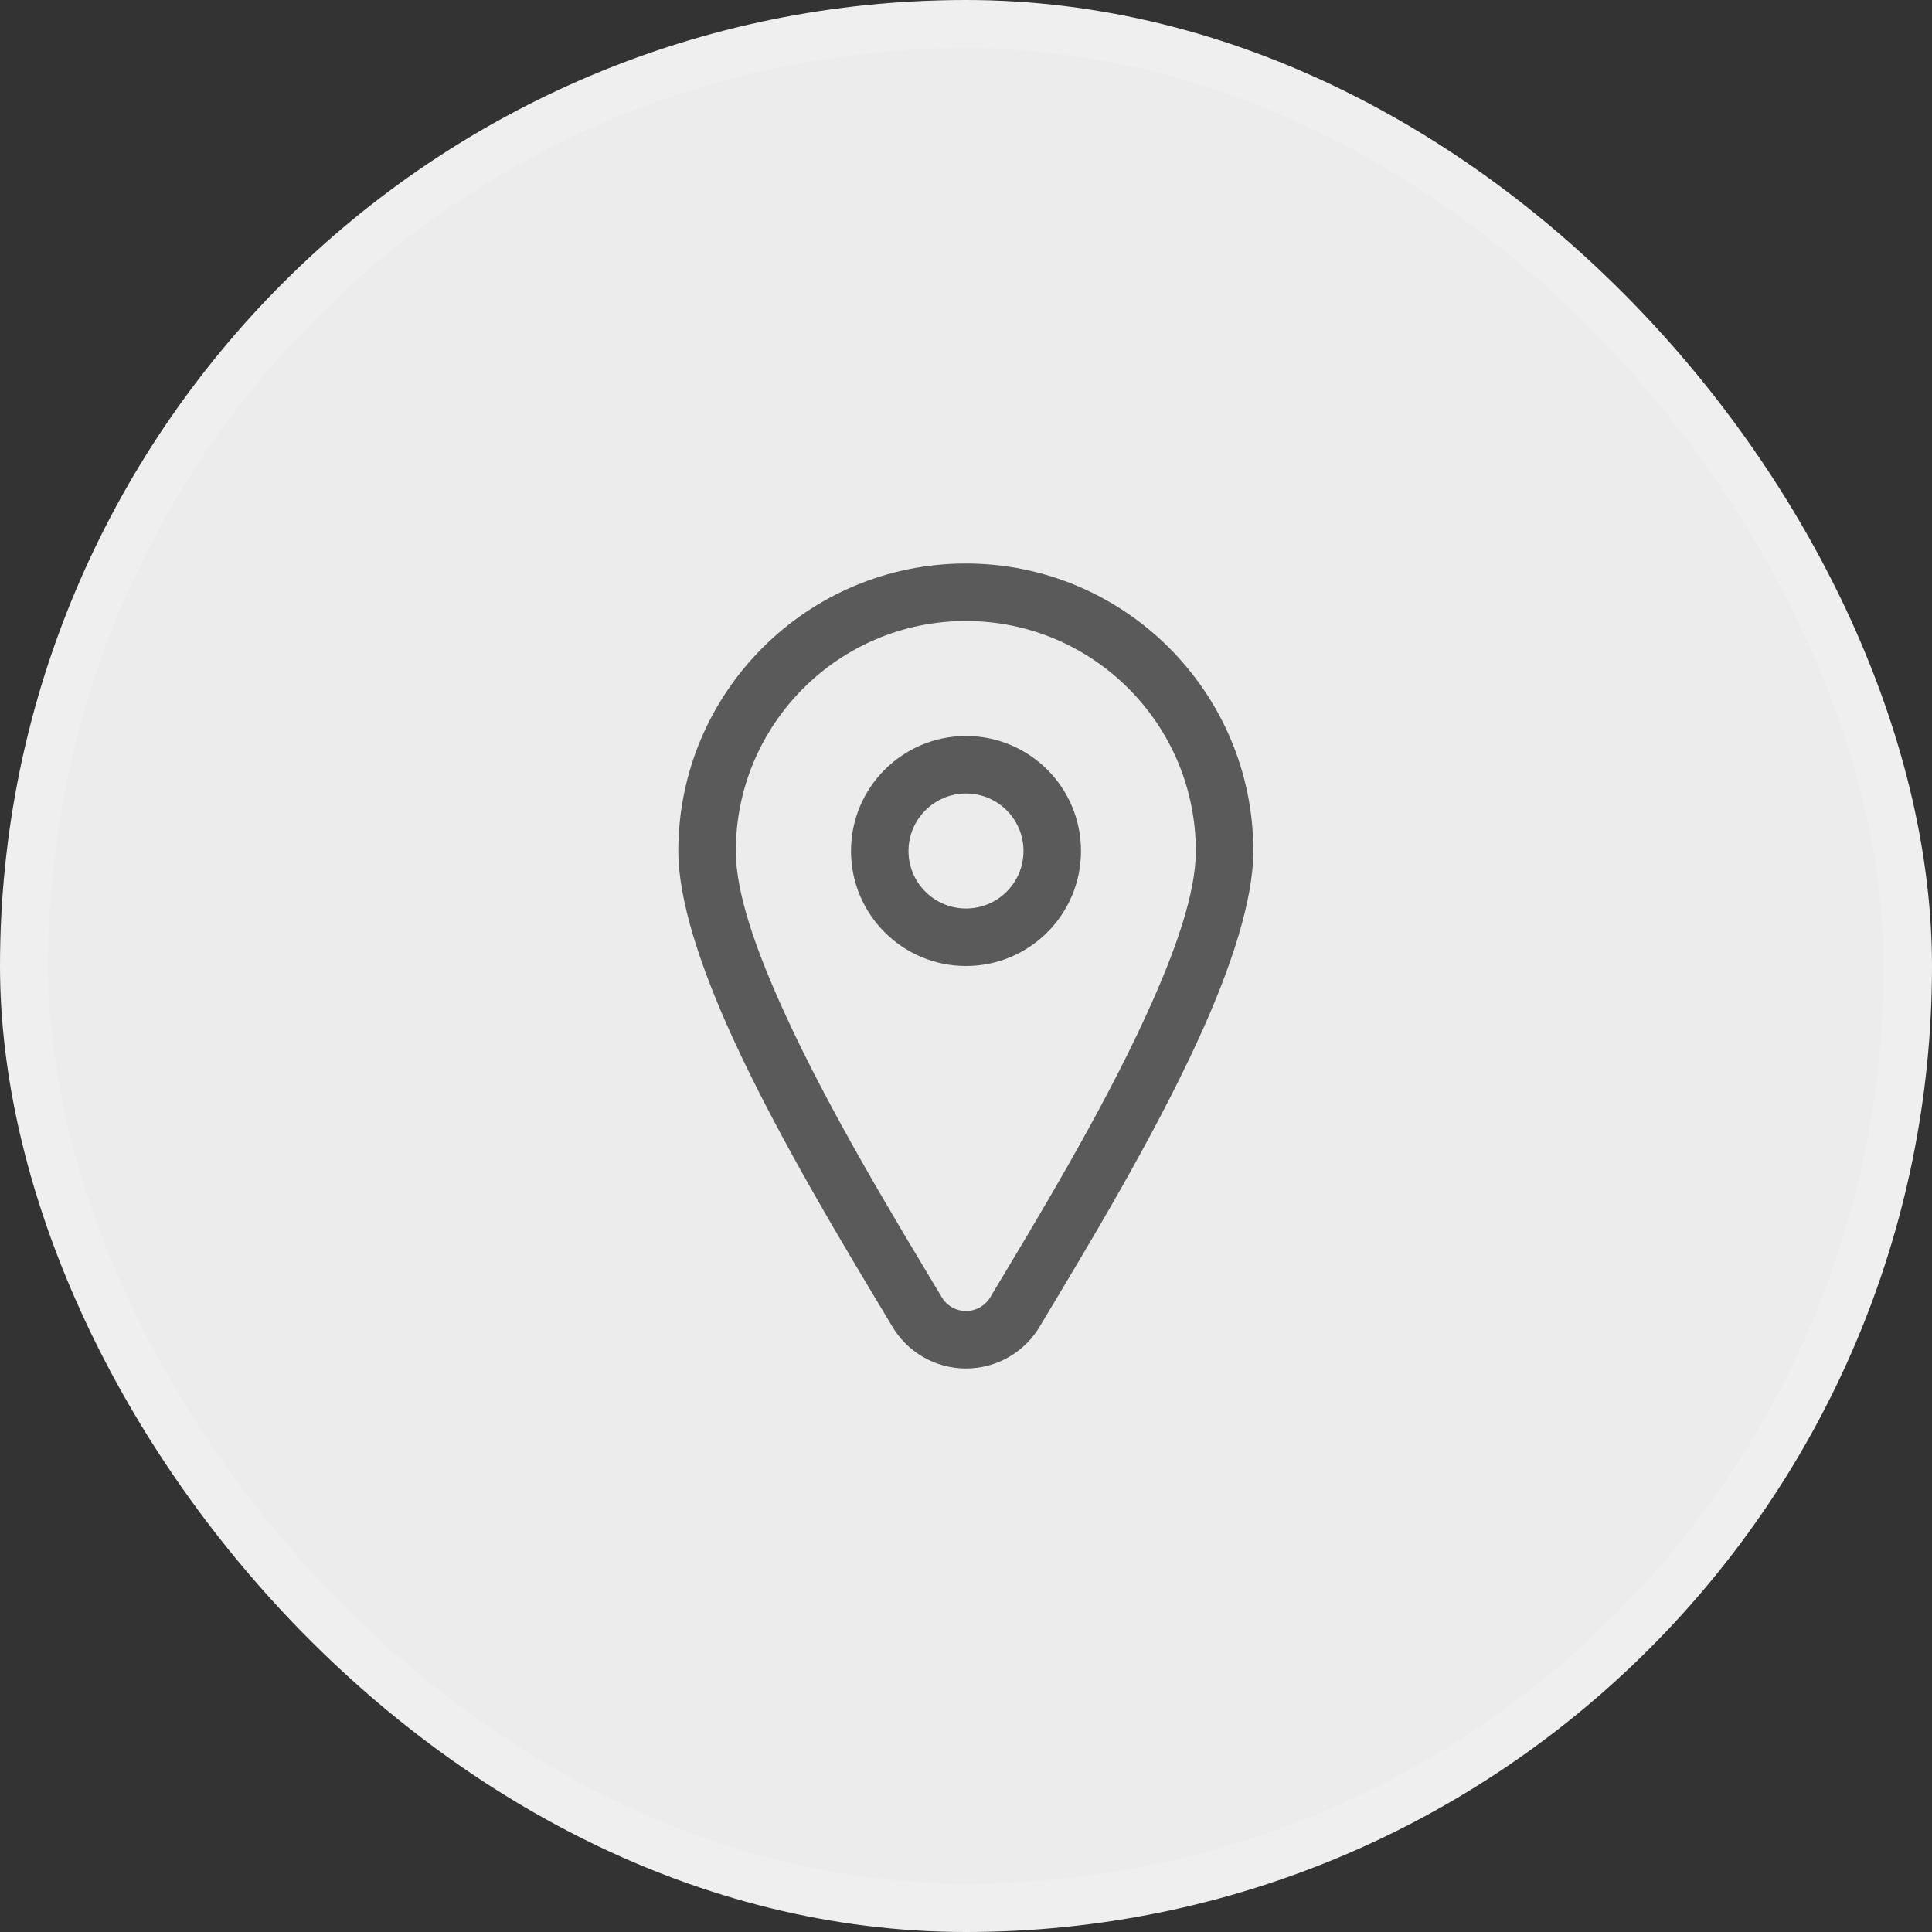 <svg width="42" height="42" viewBox="0 0 42 42" fill="none" xmlns="http://www.w3.org/2000/svg">
<rect x="0" y="0" width="42" height="42" fill="#333333" stroke="none"/>
<rect x="0.525" y="0.525" width="40.95" height="40.95" rx="20.475" fill="#ECECEC" stroke="#EFEFEF" stroke-width="1.05"/>
<path fill-rule="evenodd" clip-rule="evenodd" d="M20.996 12.25C17.547 12.25 14.746 15.051 14.746 18.5C14.746 19.567 15.225 21.026 15.934 22.573C16.937 24.765 18.389 27.155 19.379 28.806C19.71 29.389 20.329 29.75 21 29.75C21.331 29.75 21.655 29.662 21.94 29.496C22.225 29.33 22.461 29.09 22.623 28.803C23.612 27.155 25.061 24.765 26.062 22.572C26.769 21.026 27.246 19.567 27.246 18.5C27.246 15.051 24.446 12.25 20.996 12.25ZM20.996 13.5C23.756 13.5 25.996 15.741 25.996 18.5C25.996 19.433 25.544 20.699 24.925 22.052C23.942 24.205 22.517 26.551 21.546 28.169L21.537 28.186C21.483 28.281 21.405 28.36 21.311 28.416C21.217 28.471 21.11 28.5 21 28.5C20.891 28.5 20.784 28.471 20.69 28.416C20.595 28.36 20.518 28.281 20.464 28.186C20.461 28.18 20.458 28.174 20.455 28.169C19.484 26.551 18.056 24.205 17.07 22.052C16.45 20.699 15.996 19.433 15.996 18.5C15.996 15.741 18.237 13.5 20.996 13.5ZM21 16C19.62 16 18.5 17.12 18.5 18.5C18.5 19.88 19.62 21 21 21C22.381 21 23.5 19.88 23.5 18.5C23.5 17.12 22.381 16 21 16ZM21 17.25C21.691 17.25 22.25 17.81 22.25 18.5C22.25 19.19 21.691 19.75 21 19.75C20.311 19.75 19.75 19.19 19.75 18.5C19.75 17.81 20.311 17.25 21 17.25Z" fill="#5A5A5A"/>
</svg>
